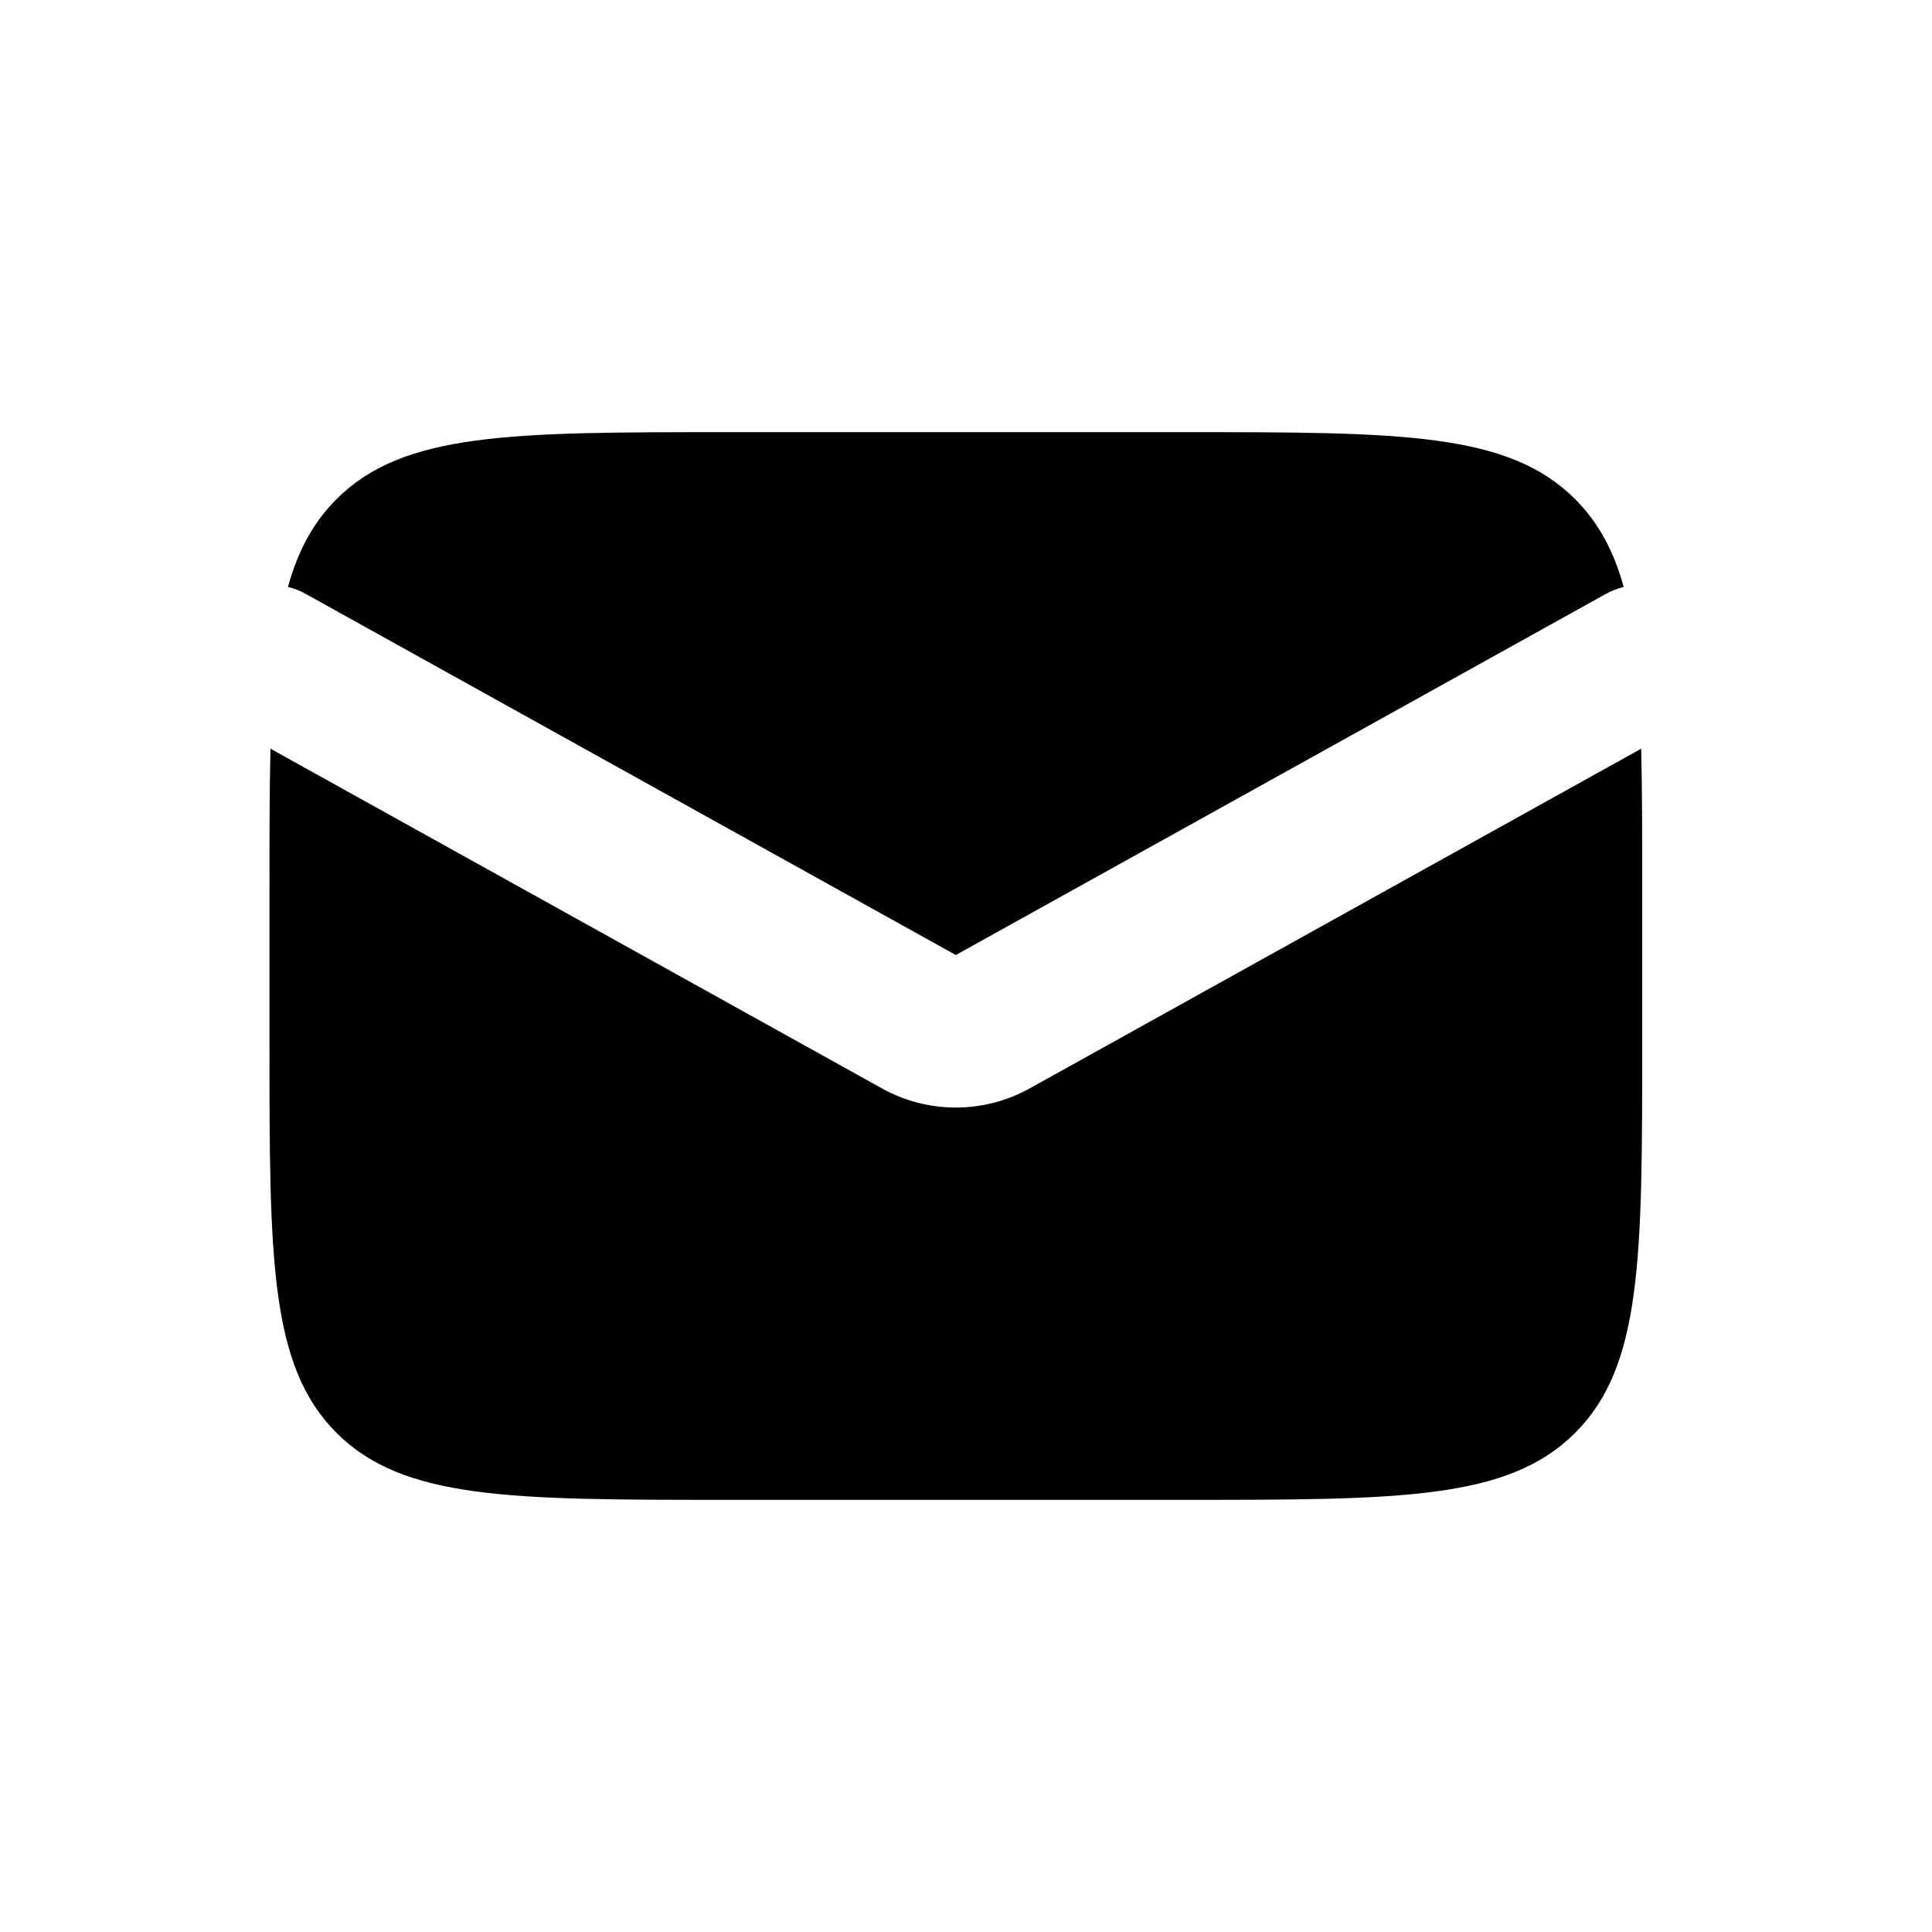 <svg width="19" height="19" viewBox="0 0 19 19" fill="none" xmlns="http://www.w3.org/2000/svg">
<path fill-rule="evenodd" clip-rule="evenodd" d="M2.66 7.363C2.65 7.768 2.65 8.226 2.65 8.75V10.25C2.65 12.371 2.65 13.432 3.309 14.091C3.968 14.75 5.029 14.75 7.15 14.75H11.65C13.771 14.75 14.832 14.75 15.491 14.091C16.15 13.432 16.15 12.371 16.15 10.25V8.75C16.15 8.226 16.15 7.768 16.14 7.363L10.128 10.703C9.905 10.827 9.655 10.892 9.4 10.892C9.145 10.892 8.894 10.827 8.672 10.703L2.66 7.363ZM2.832 5.772C2.896 5.788 2.957 5.812 3.014 5.845L9.4 9.392L15.785 5.845C15.843 5.813 15.904 5.788 15.968 5.772C15.87 5.417 15.72 5.139 15.491 4.909C14.832 4.25 13.771 4.25 11.65 4.25H7.15C5.029 4.25 3.968 4.25 3.309 4.909C3.079 5.139 2.93 5.417 2.832 5.772" fill="black"/>
</svg>

